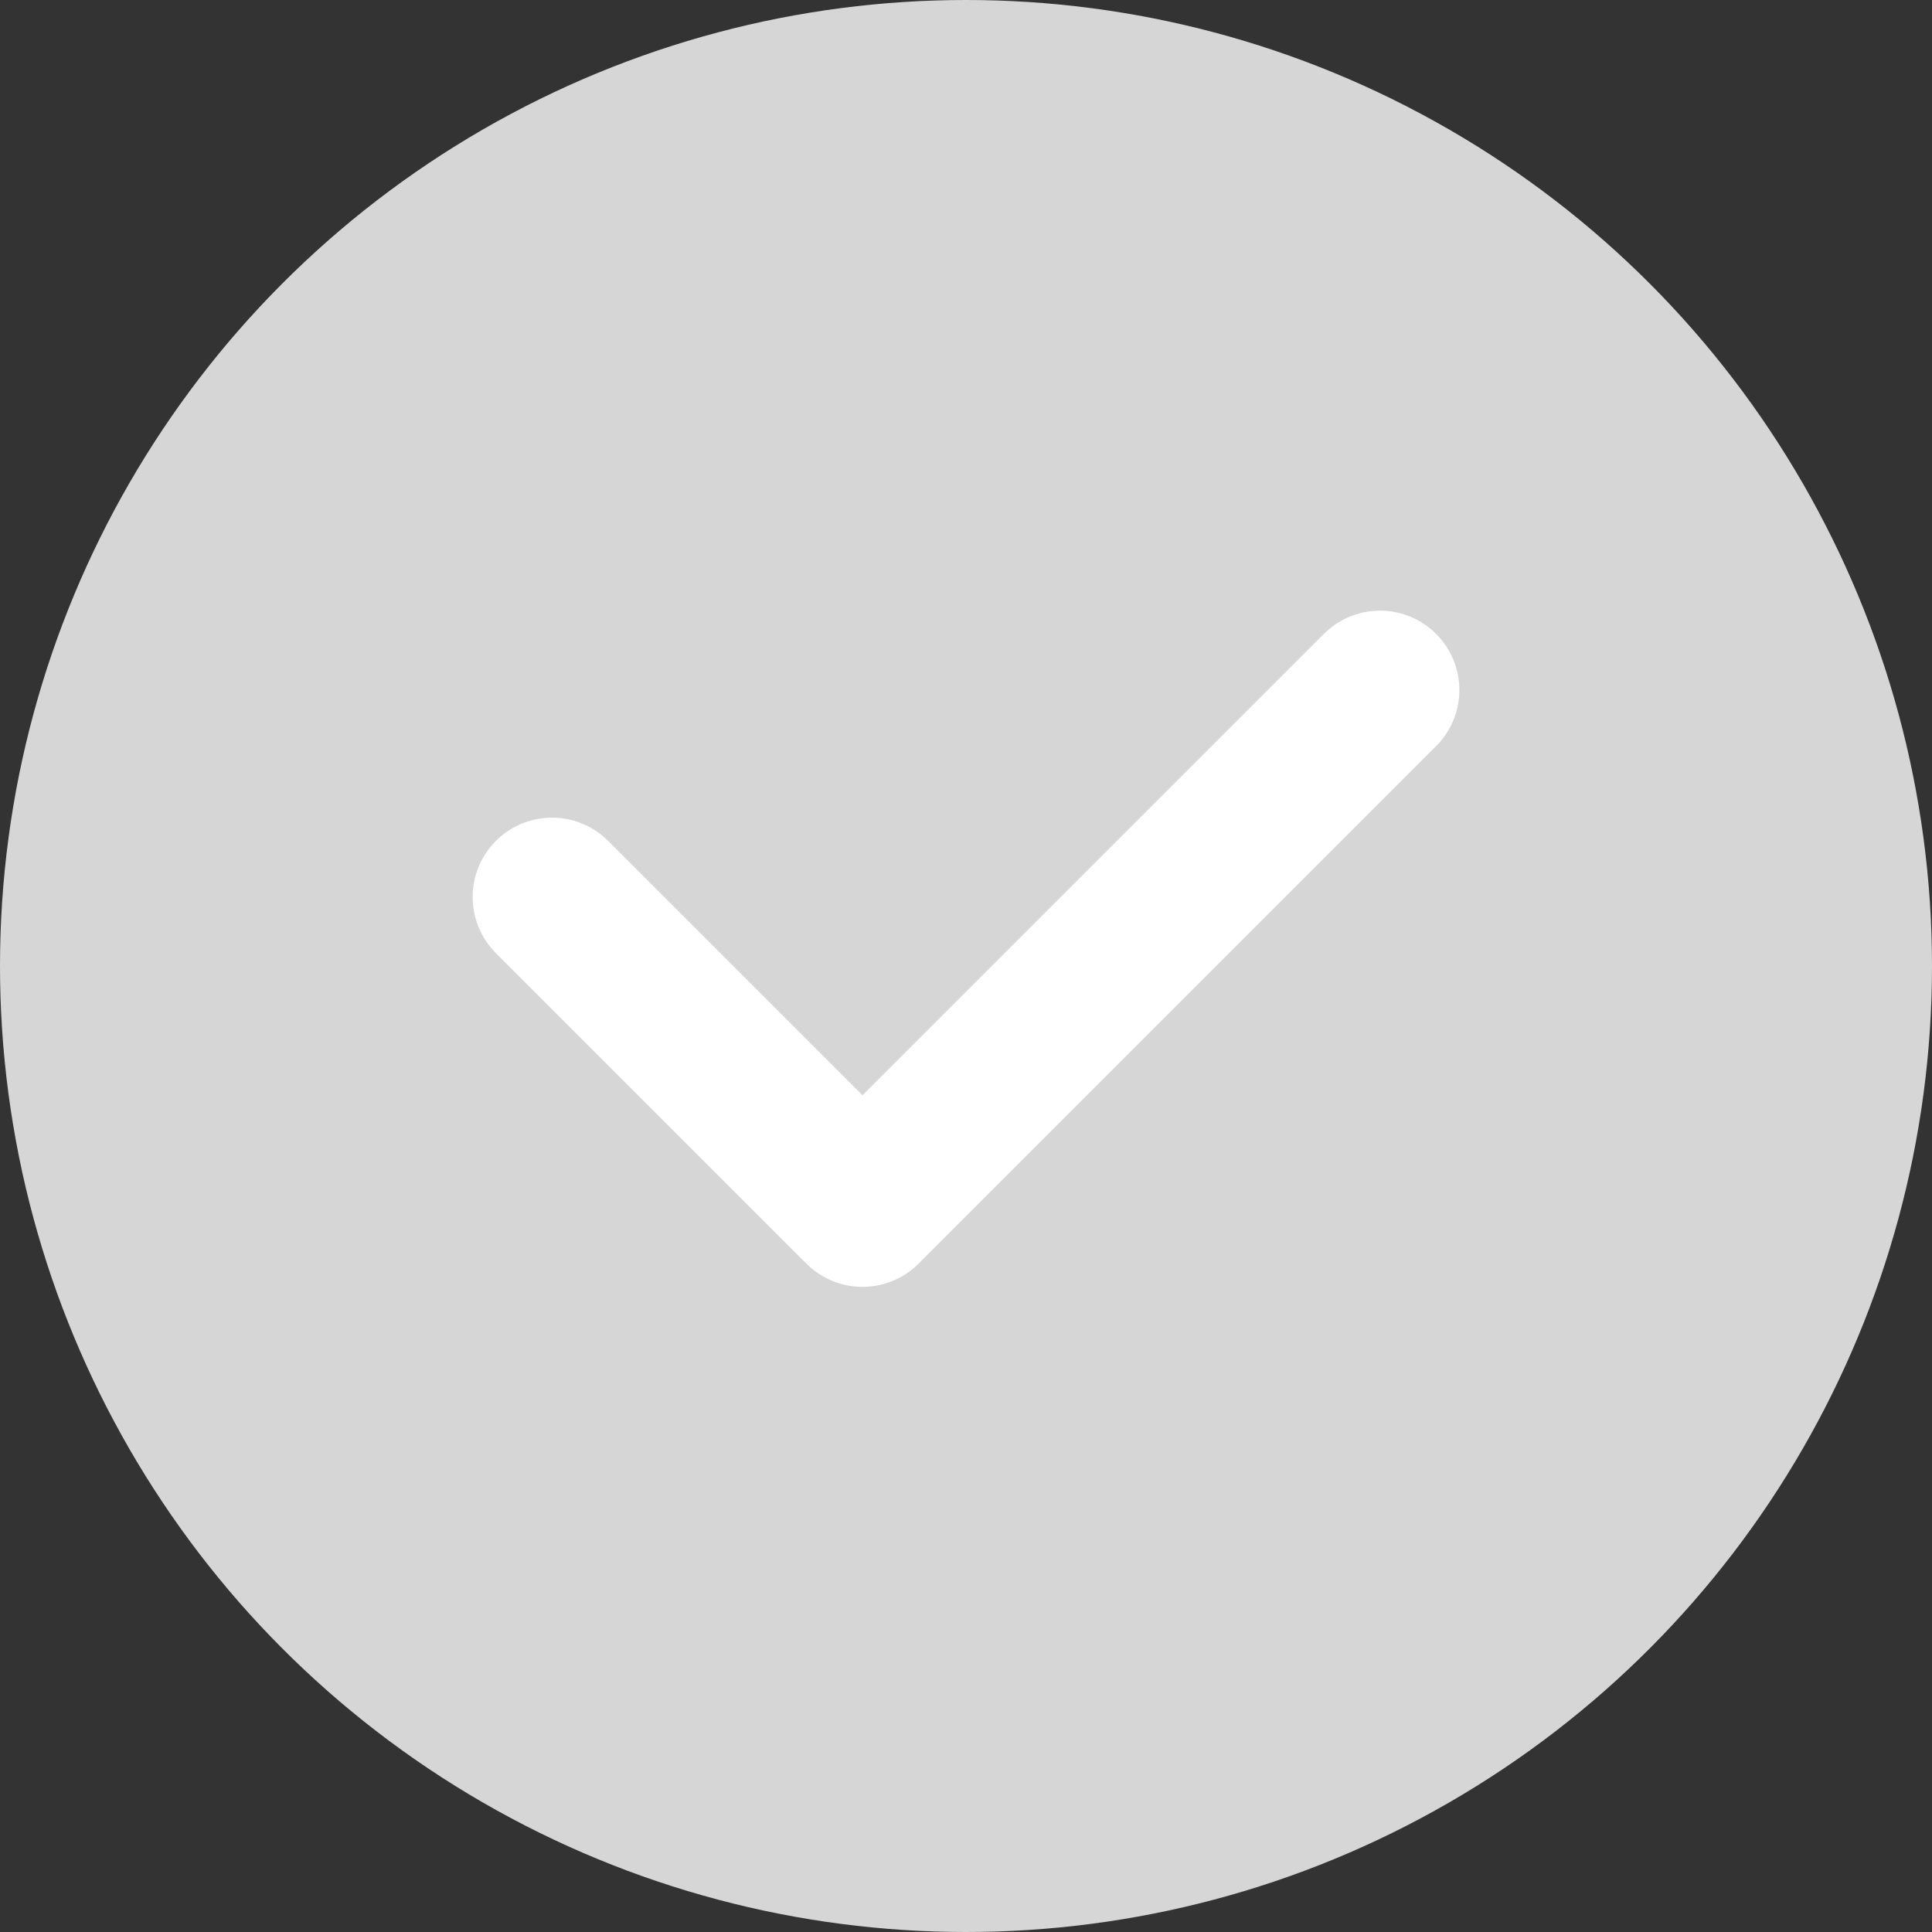 <svg width="28" height="28" viewBox="0 0 28 28" fill="none" xmlns="http://www.w3.org/2000/svg">
<rect x="0" y="0" width="28" height="28" fill="#333333" stroke="none"/>
<circle cx="14" cy="14" r="14" fill="#D6D6D6"/>
<path d="M8 13L12.5 17.5L20 10" stroke="white" stroke-width="2.3" stroke-linecap="round" stroke-linejoin="round"/>
</svg>
